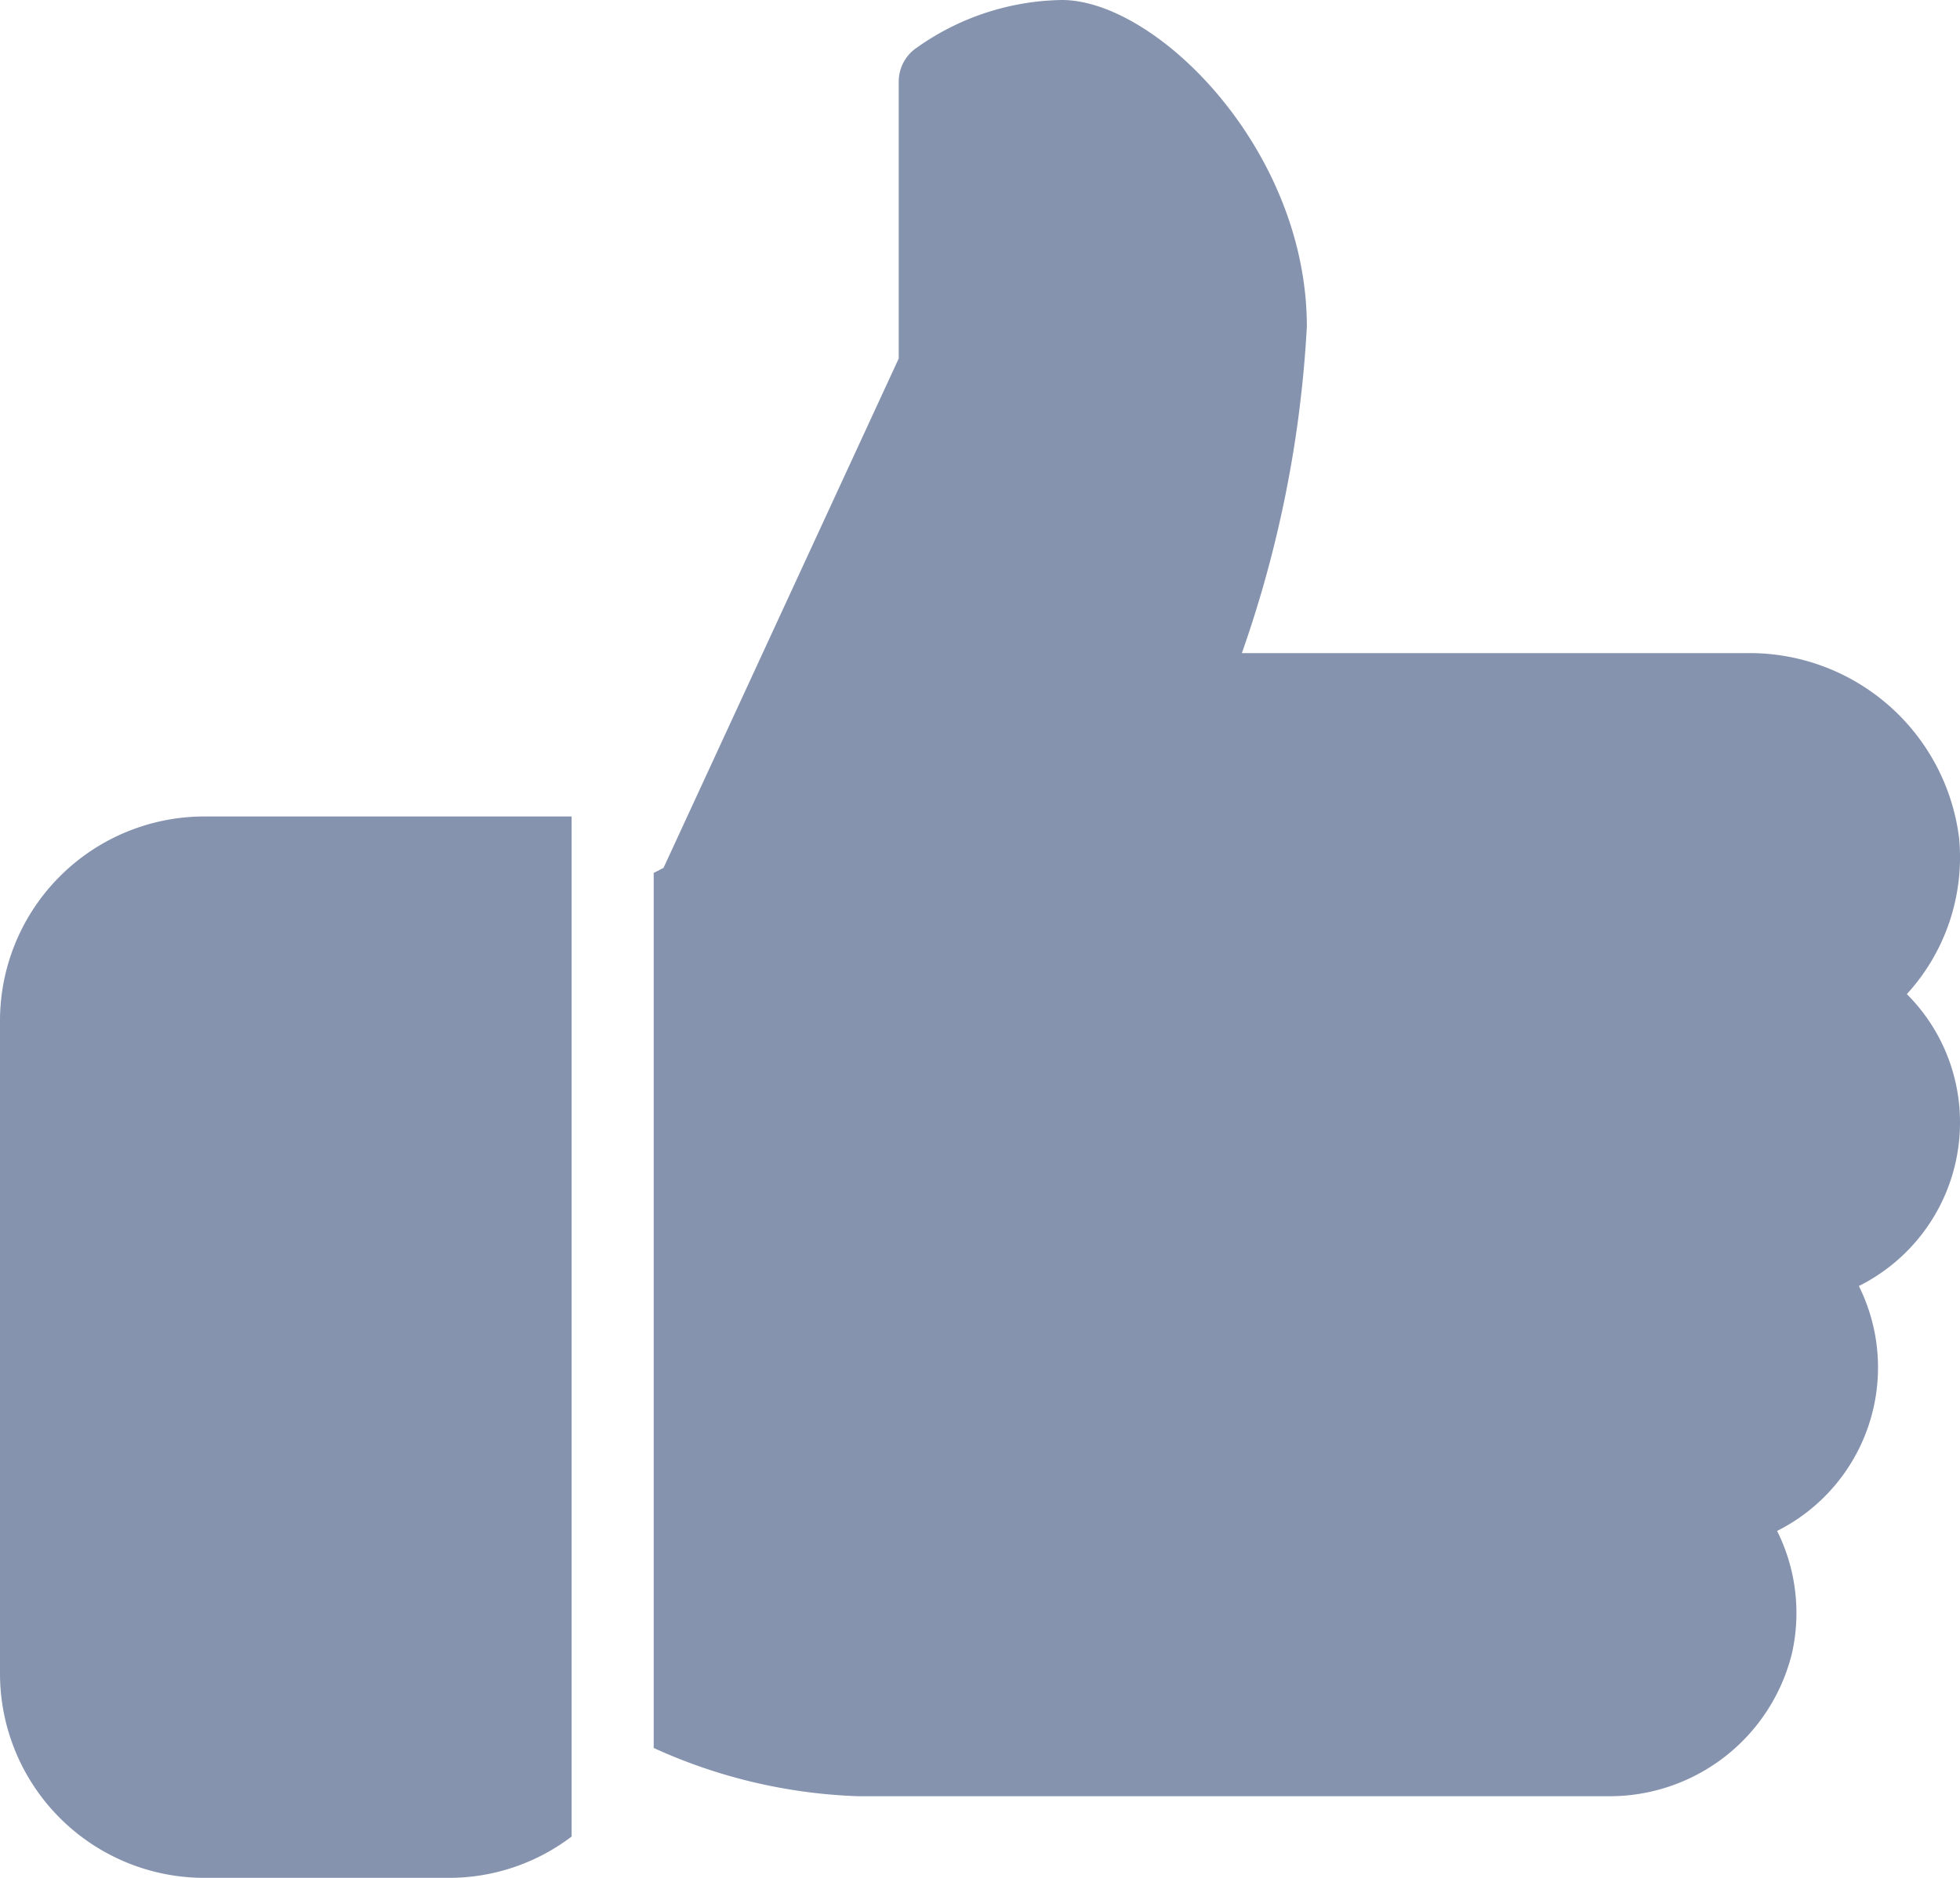 <svg xmlns="http://www.w3.org/2000/svg" width="42.405" height="40.638" viewBox="0 0 42.405 40.638">
  <defs>
    <style>
      .cls-1 {
        fill: #8593ae;
      }
    </style>
  </defs>
  <g id="like" transform="translate(0 -10.667)">
    <g id="Group_12" data-name="Group 12" transform="translate(0 28.336)">
      <g id="Group_11" data-name="Group 11" transform="translate(0 0)">
        <path id="Path_54" data-name="Path 54" class="cls-1" d="M4.417,224A4.423,4.423,0,0,0,0,228.417v14.135a4.423,4.423,0,0,0,4.417,4.417h5.3a4.385,4.385,0,0,0,2.65-.894V224Z" transform="translate(0 -224)"/>
      </g>
    </g>
    <g id="Group_14" data-name="Group 14" transform="translate(14.135 10.667)">
      <g id="Group_13" data-name="Group 13" transform="translate(0 0)">
        <path id="Path_55" data-name="Path 55" class="cls-1" d="M198.937,34.961a3.918,3.918,0,0,0-1.15-2.781,4.387,4.387,0,0,0,1.131-3.373,4.567,4.567,0,0,0-4.608-4.006H183.4a25.4,25.4,0,0,0,1.406-7.067c0-3.832-3.256-7.067-5.3-7.067a5.557,5.557,0,0,0-3.2,1.076.888.888,0,0,0-.33.691v5.991l-5.089,11.024-.212.108V48.494a11.576,11.576,0,0,0,4.417,1.044H191.3a4.064,4.064,0,0,0,4-3.087,3.975,3.975,0,0,0-.32-2.654,3.957,3.957,0,0,0,1.769-5.3A3.955,3.955,0,0,0,198.937,34.961Z" transform="translate(-170.667 -10.667)"/>
      </g>
    </g>
  </g>
</svg>
